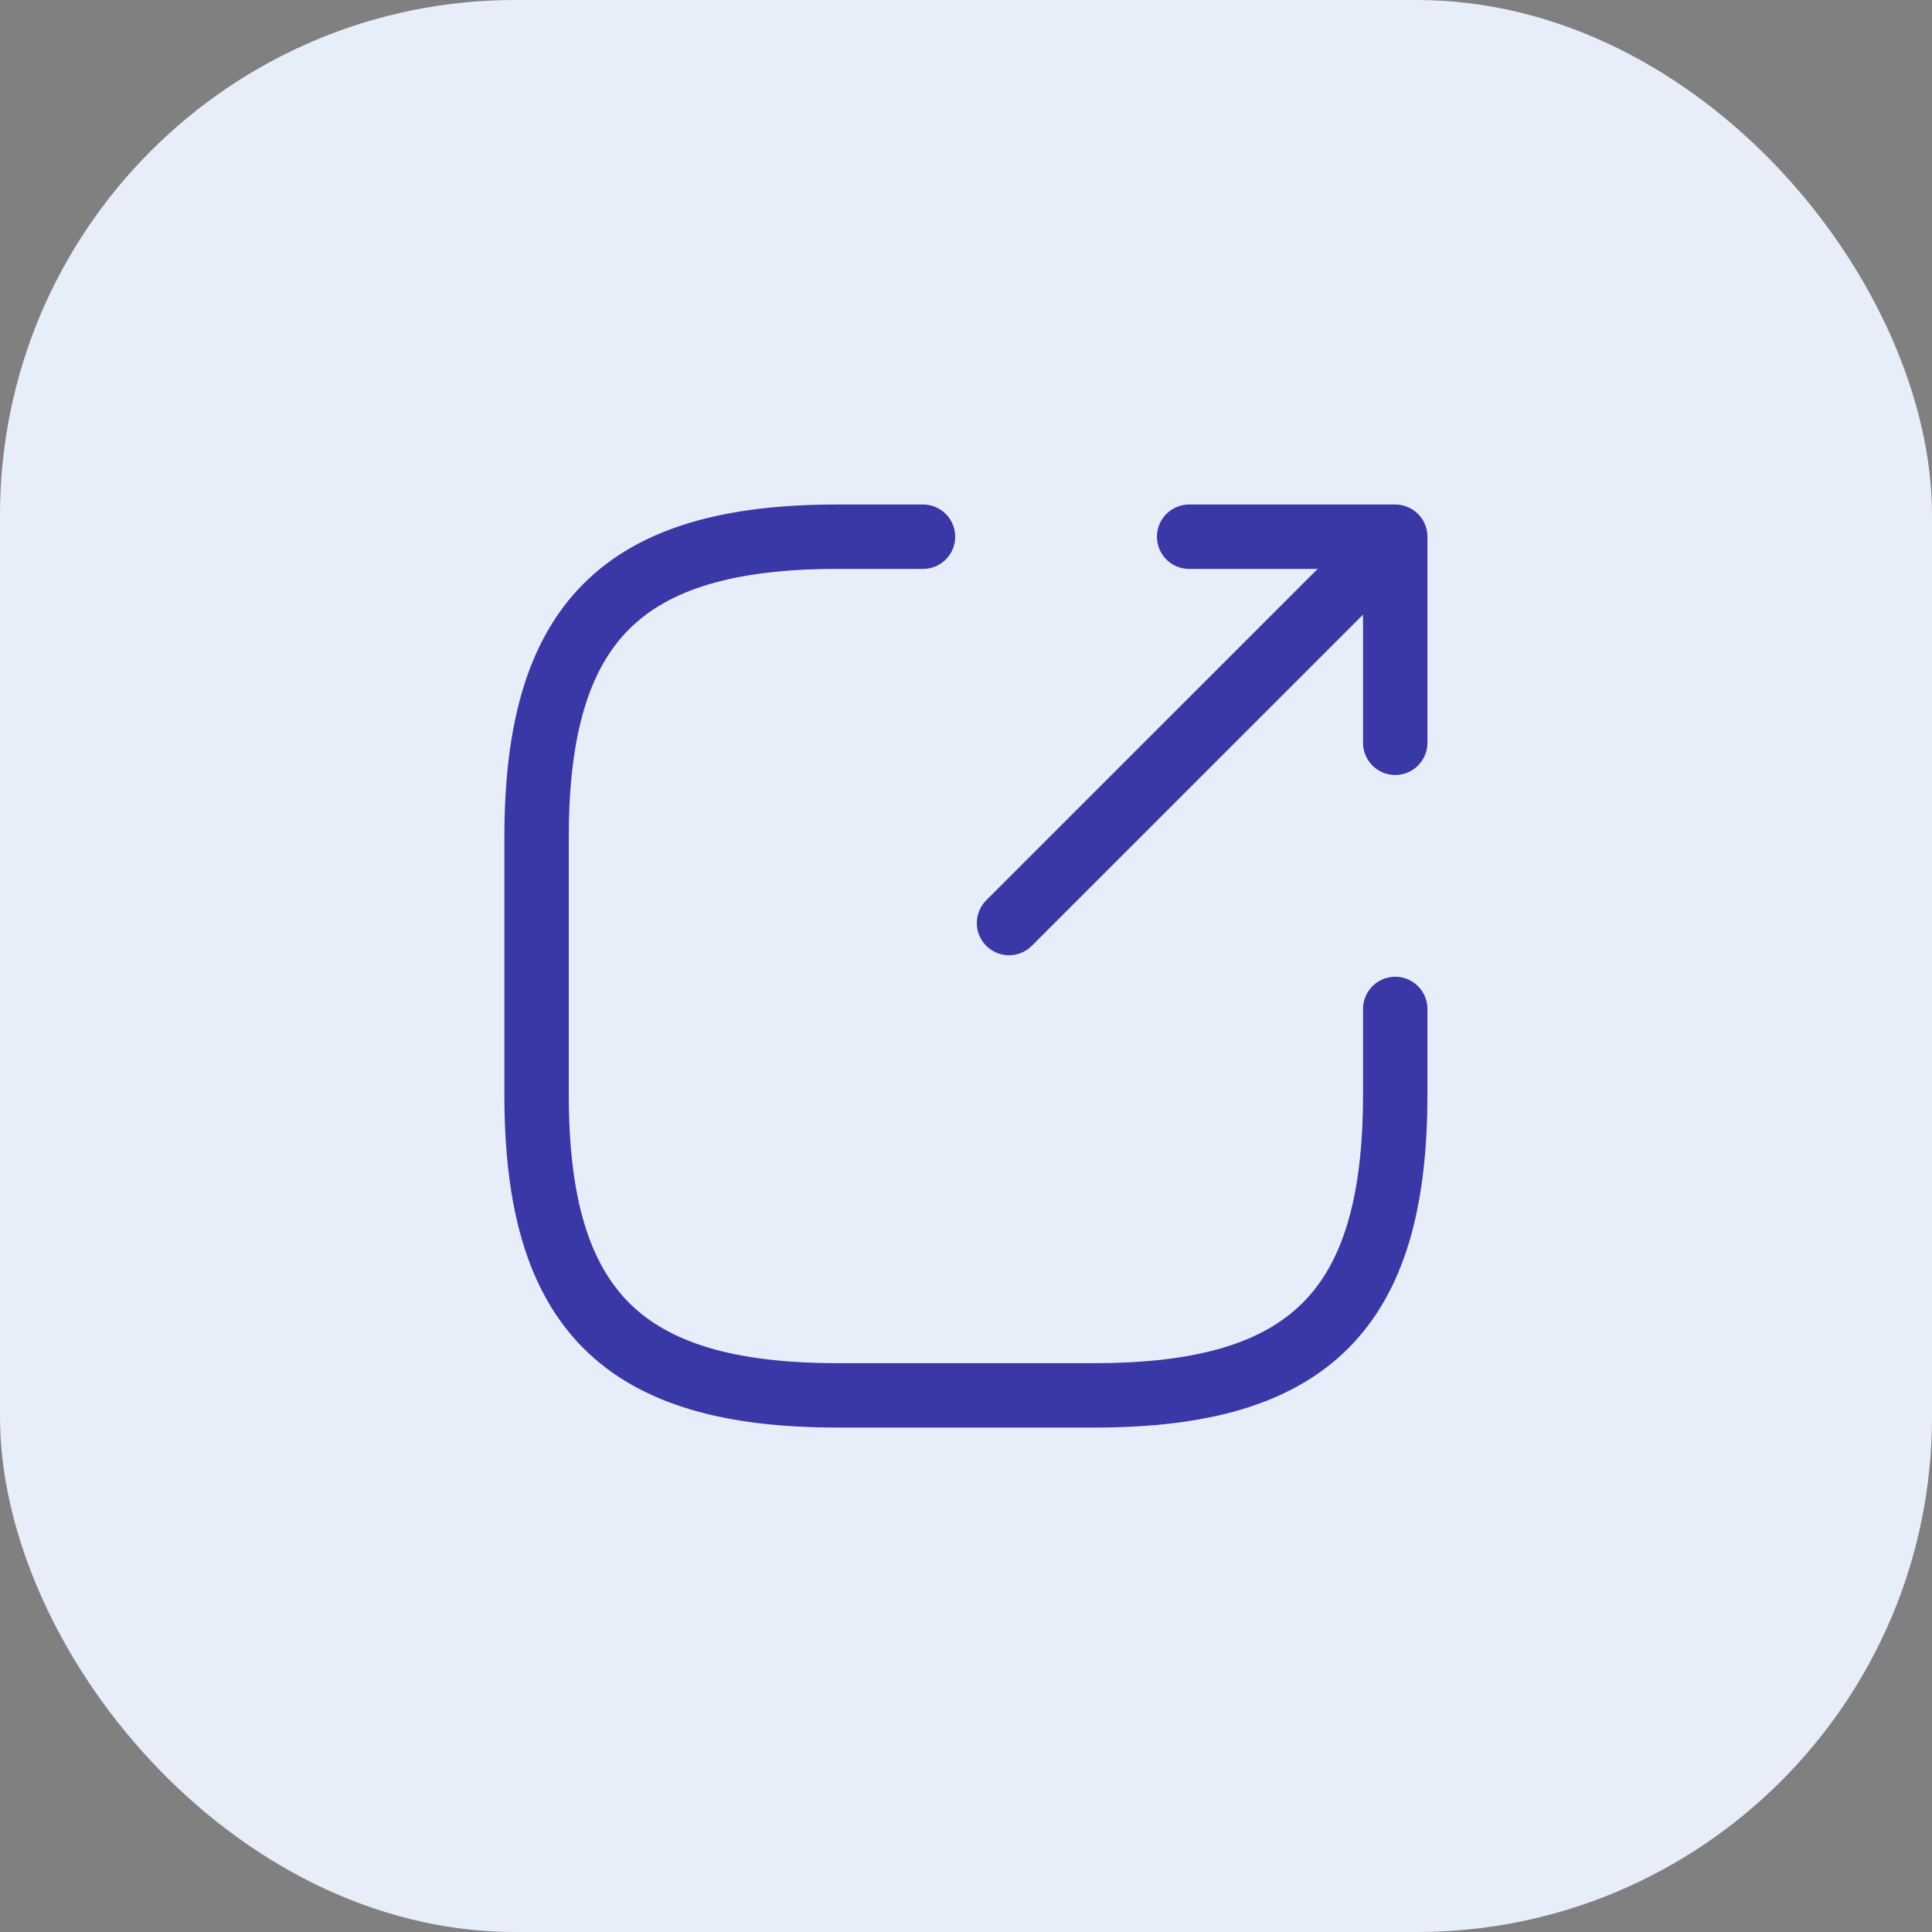 <svg width="30" height="30" viewBox="0 0 30 30" fill="none" xmlns="http://www.w3.org/2000/svg">
<rect x="0" y="0" width="30" height="30" fill="#808080" stroke="none"/>
<rect width="30" height="30" rx="8" fill="#E7EEF9"/>
<path d="M15.668 14.333L21.135 8.867" stroke="#3A37A6" stroke-linecap="round" stroke-linejoin="round"/>
<path d="M21.665 11.534V8.334H18.465" stroke="#3A37A6" stroke-linecap="round" stroke-linejoin="round"/>
<path d="M14.332 8.334H12.999C9.665 8.334 8.332 9.667 8.332 13V17C8.332 20.334 9.665 21.667 12.999 21.667H16.999C20.332 21.667 21.665 20.334 21.665 17V15.667" stroke="#3A37A6" stroke-linecap="round" stroke-linejoin="round"/>
</svg>
